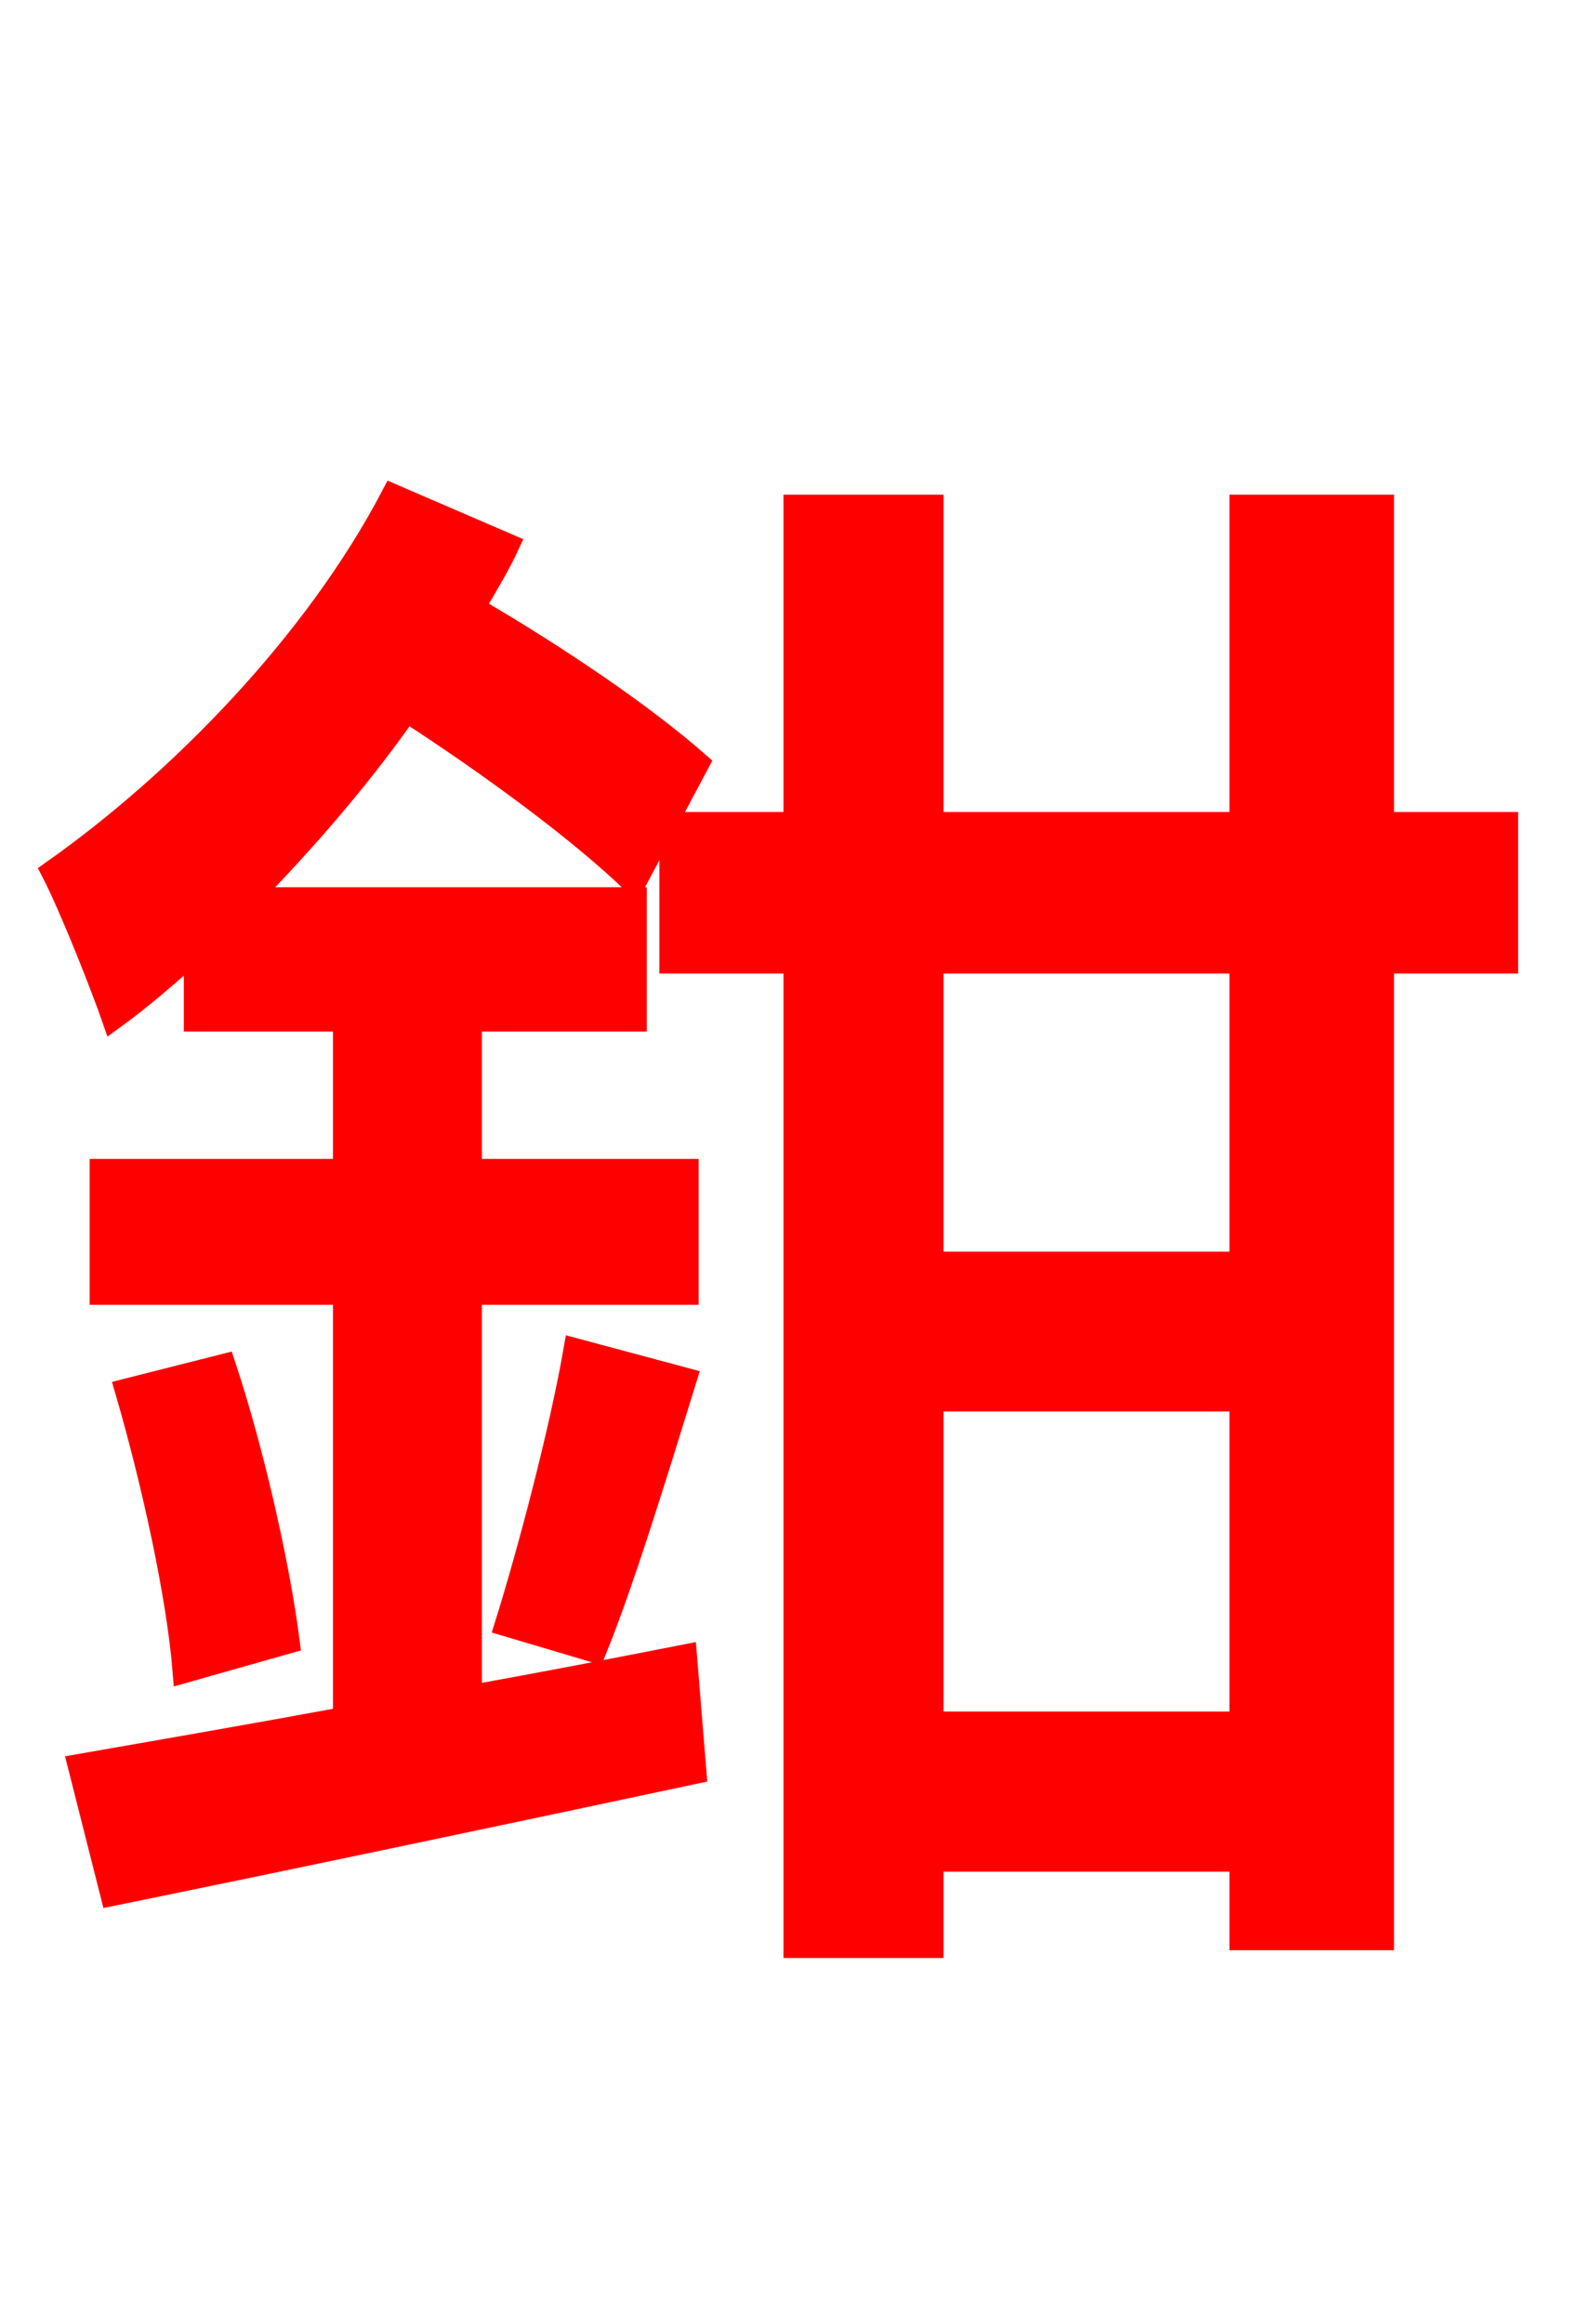 <svg xmlns="http://www.w3.org/2000/svg" xmlns:xlink="http://www.w3.org/1999/xlink" width="72" height="106.56"><path fill="red" stroke="red" d="M21.60 59.33L31.54 59.33L31.54 53.64L21.60 53.64L21.60 46.80L29.16 46.80L29.16 41.18L11.45 41.18C13.97 38.59 16.49 35.71 18.65 32.62C22.54 35.14 26.64 38.16 29.09 40.54L32.04 34.99C29.59 32.83 25.70 30.17 21.74 27.86C22.32 26.86 22.90 25.92 23.33 24.98L18.00 22.68C14.47 29.45 8.21 35.86 2.38 39.96C3.24 41.62 4.68 45.29 5.18 46.73C6.48 45.79 7.63 44.78 8.93 43.63L8.93 46.80L15.77 46.80L15.77 53.64L4.61 53.64L4.61 59.33L15.77 59.33L15.77 78.77C11.09 79.63 6.91 80.35 3.60 80.93L5.11 86.90C12.53 85.39 22.46 83.30 31.90 81.29L31.46 75.89C28.15 76.54 24.84 77.18 21.60 77.76ZM5.76 63.72C6.98 67.90 8.14 73.15 8.42 76.68L13.25 75.31C12.82 71.93 11.66 66.67 10.30 62.57ZM27.29 75.74C28.58 72.58 30.10 67.61 31.46 63.22L26.35 61.85C25.70 65.59 24.26 71.06 23.18 74.52ZM56.88 57.89L42.77 57.89L42.77 44.14L56.88 44.14ZM42.77 78.98L42.77 64.22L56.88 64.22L56.88 78.98ZM69.12 37.73L63.43 37.73L63.43 23.18L56.88 23.18L56.88 37.73L42.77 37.73L42.77 23.18L36.43 23.18L36.43 37.73L30.74 37.73L30.74 44.14L36.43 44.14L36.43 89.28L42.77 89.28L42.77 85.32L56.88 85.32L56.88 88.92L63.43 88.92L63.43 44.14L69.12 44.14Z"/></svg>
